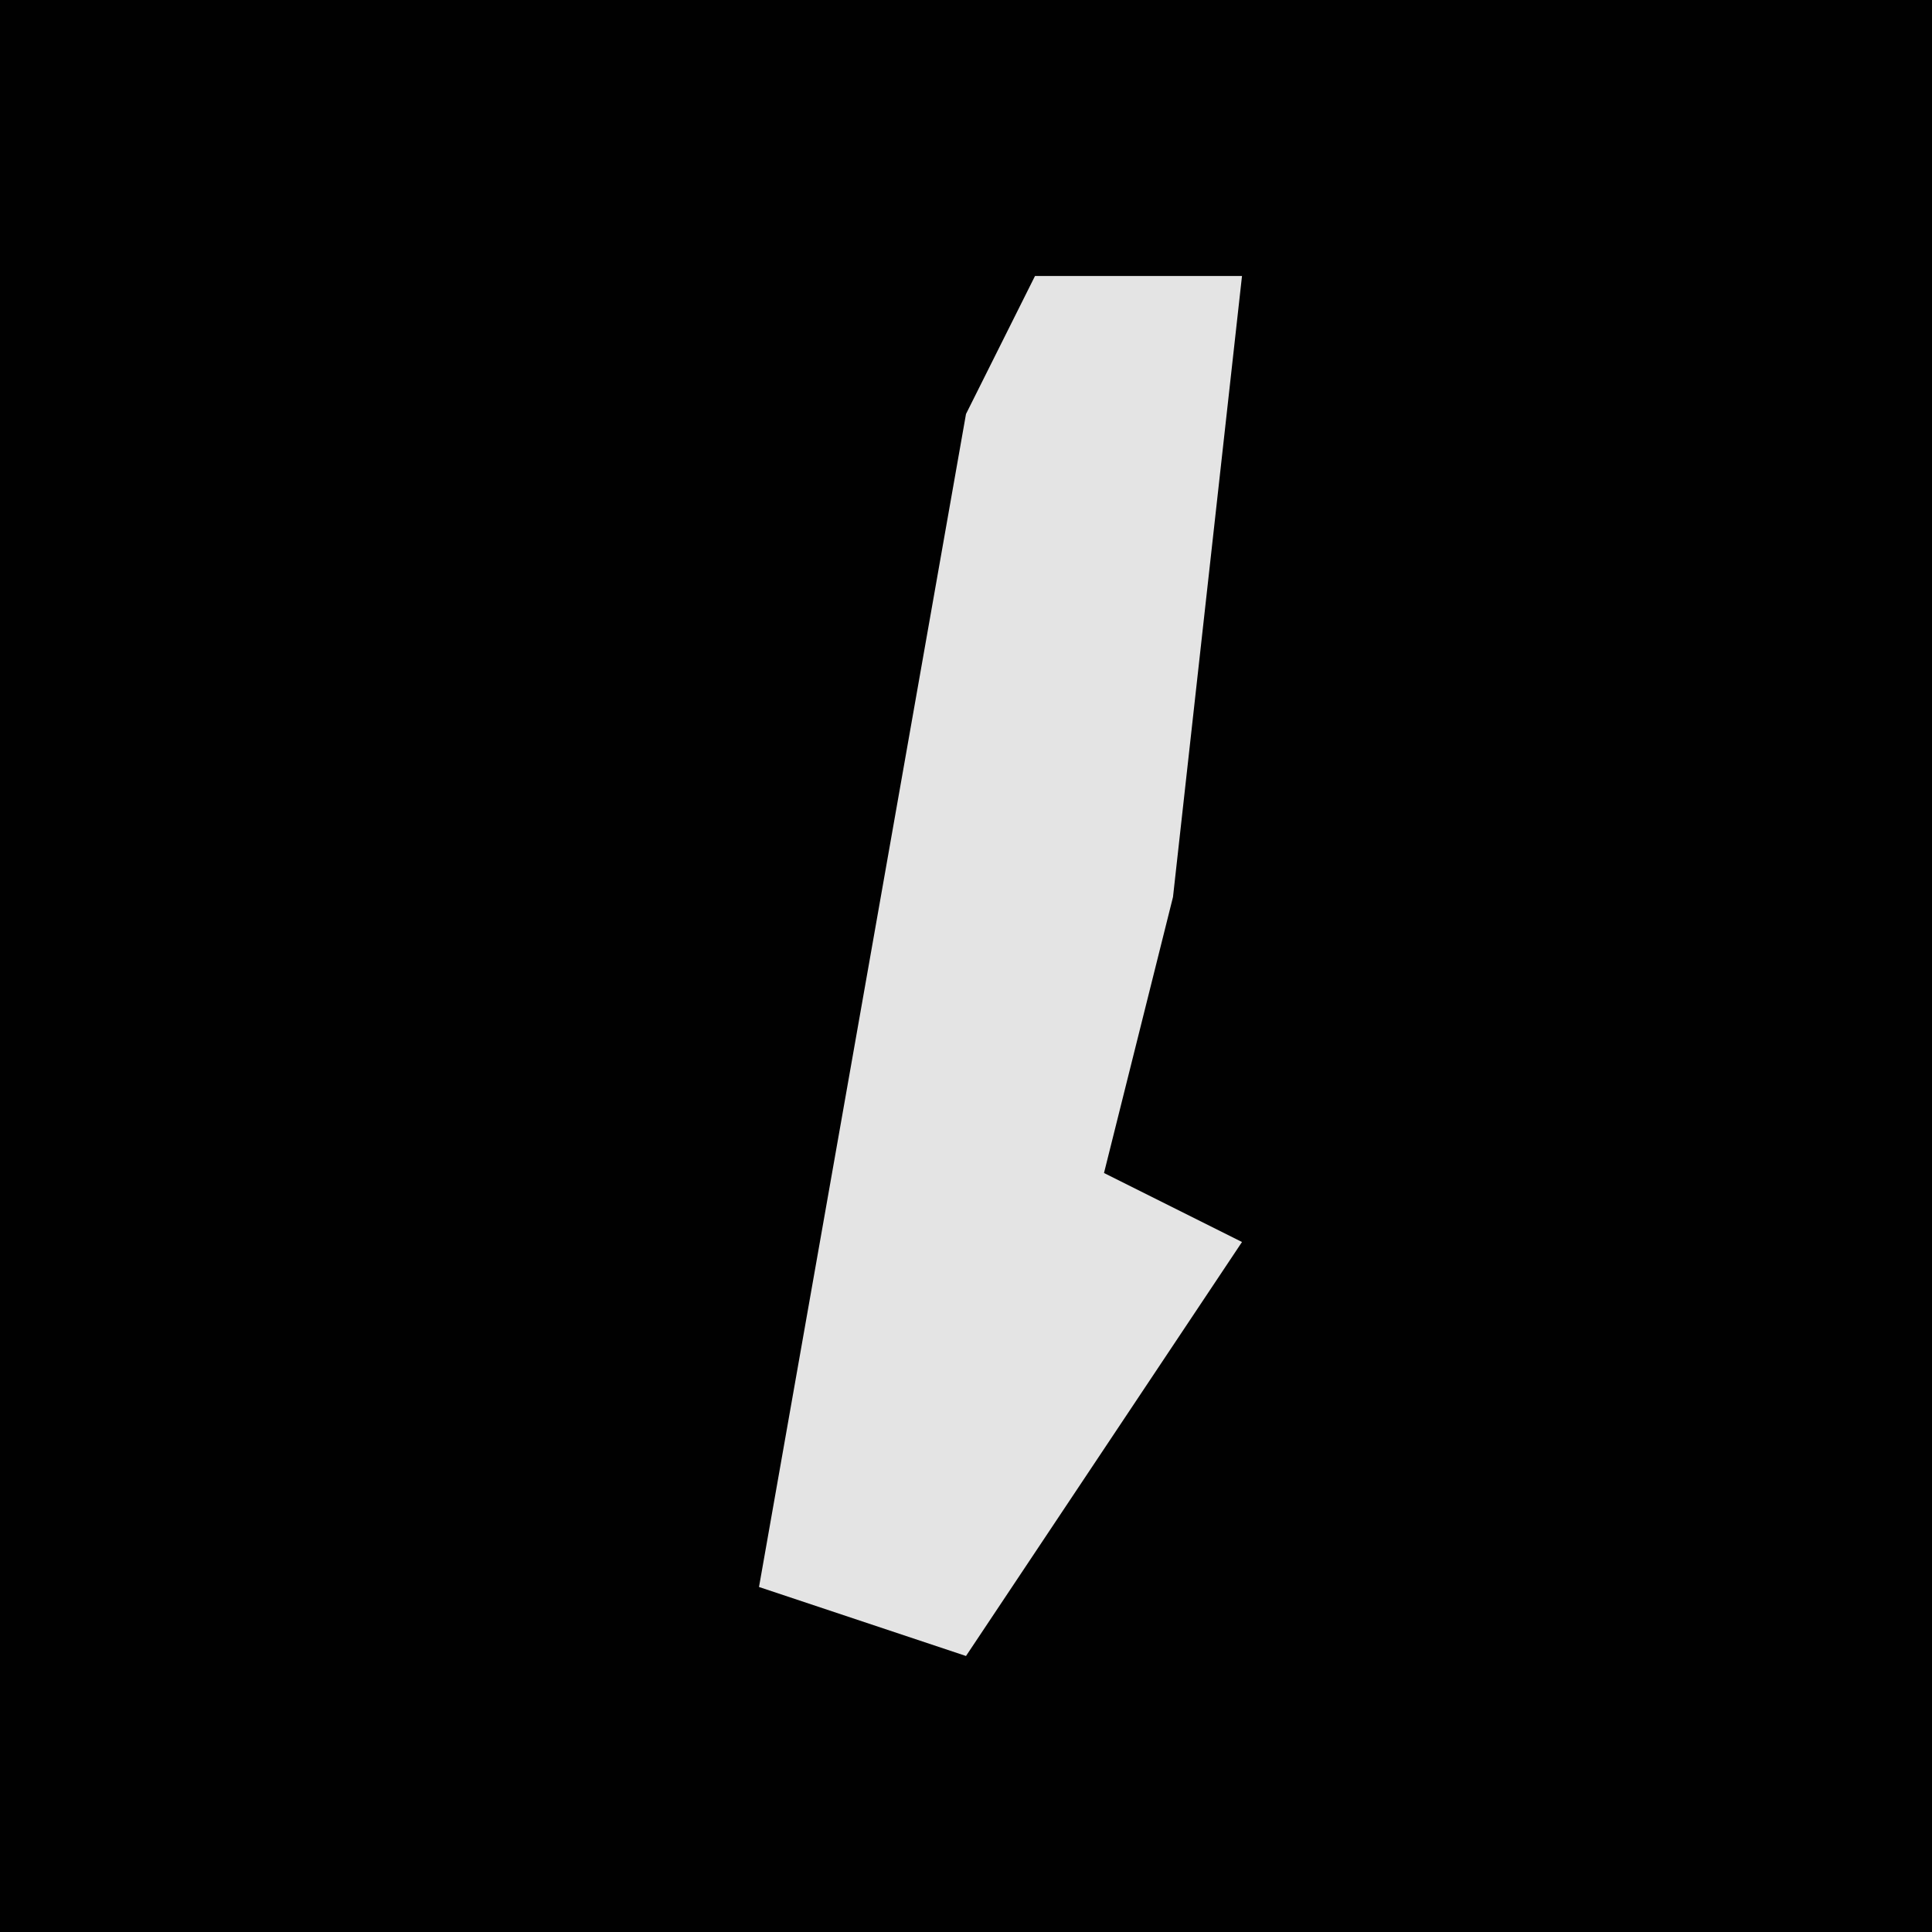 <?xml version="1.0" encoding="UTF-8"?>
<svg version="1.1" xmlns="http://www.w3.org/2000/svg" width="28" height="28">
<path d="M0,0 L28,0 L28,28 L0,28 Z " fill="#010101" transform="translate(0,0)"/>
<path d="M0,0 L3,0 L2,9 L1,13 L3,14 L-1,20 L-4,19 L-1,2 Z " fill="#E4E4E4" transform="translate(15,4)"/>
</svg>
